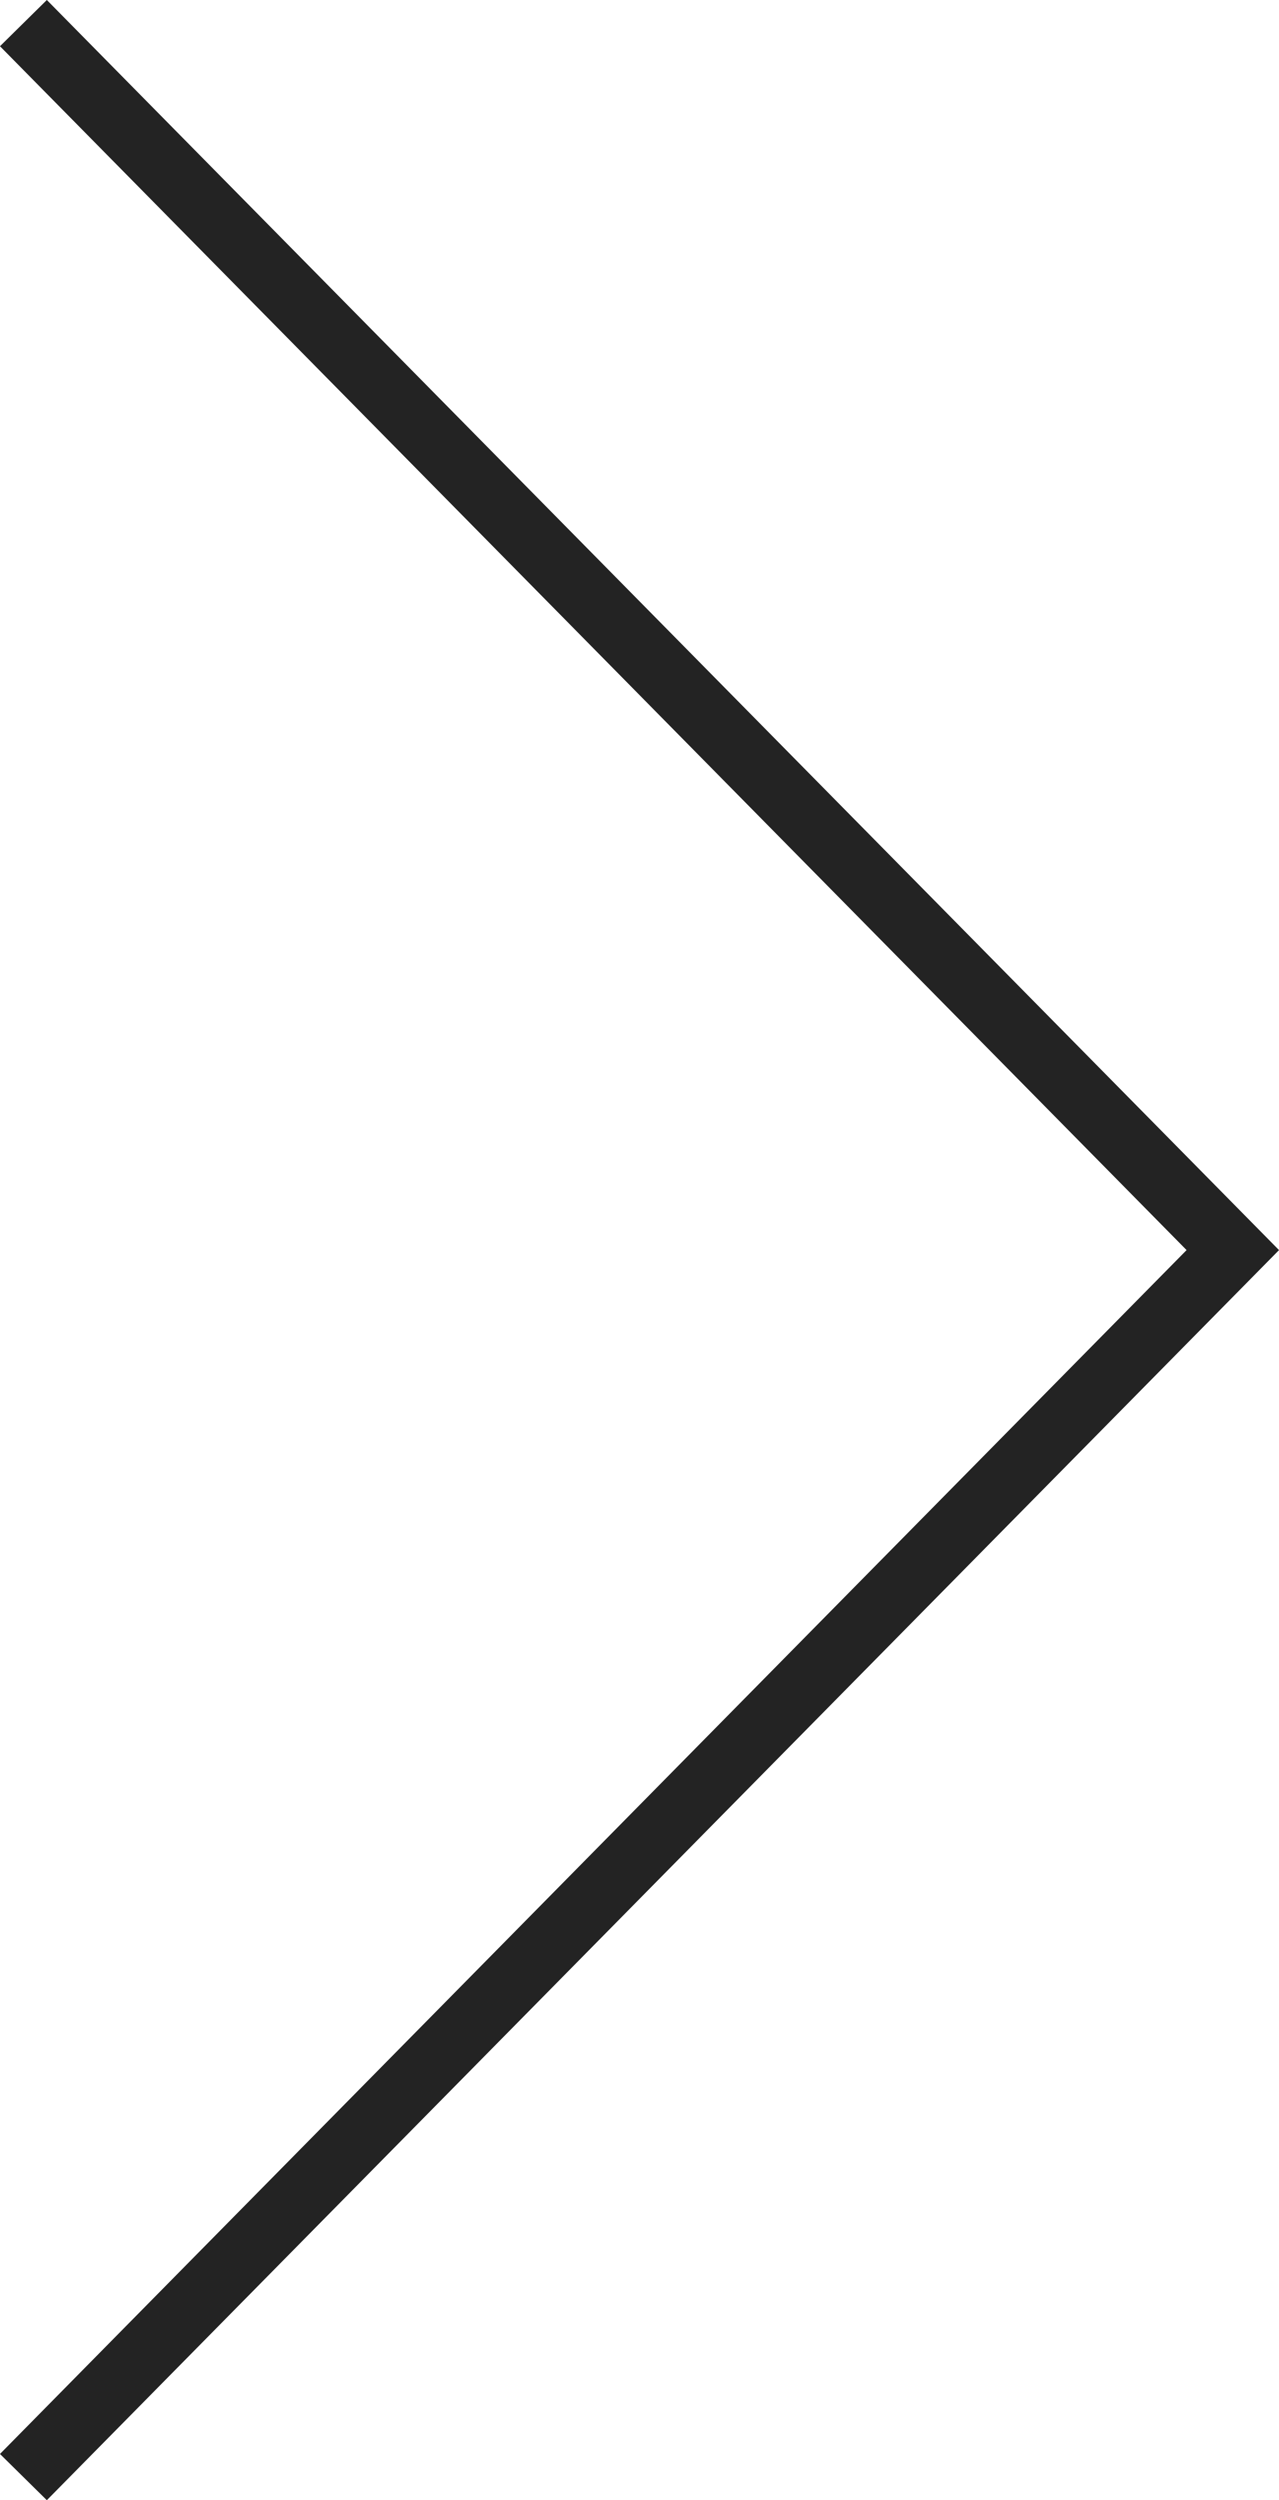 <svg xmlns="http://www.w3.org/2000/svg" width="58.301" height="113.904" viewBox="0 0 58.301 113.904">
  <path id="Path_36" data-name="Path 36" d="M-12517,4700.5l55.128,55.9-55.128,55.9" transform="translate(12518.067 -4699.447)" fill="none" stroke="#232323" stroke-width="3"/>
</svg>
